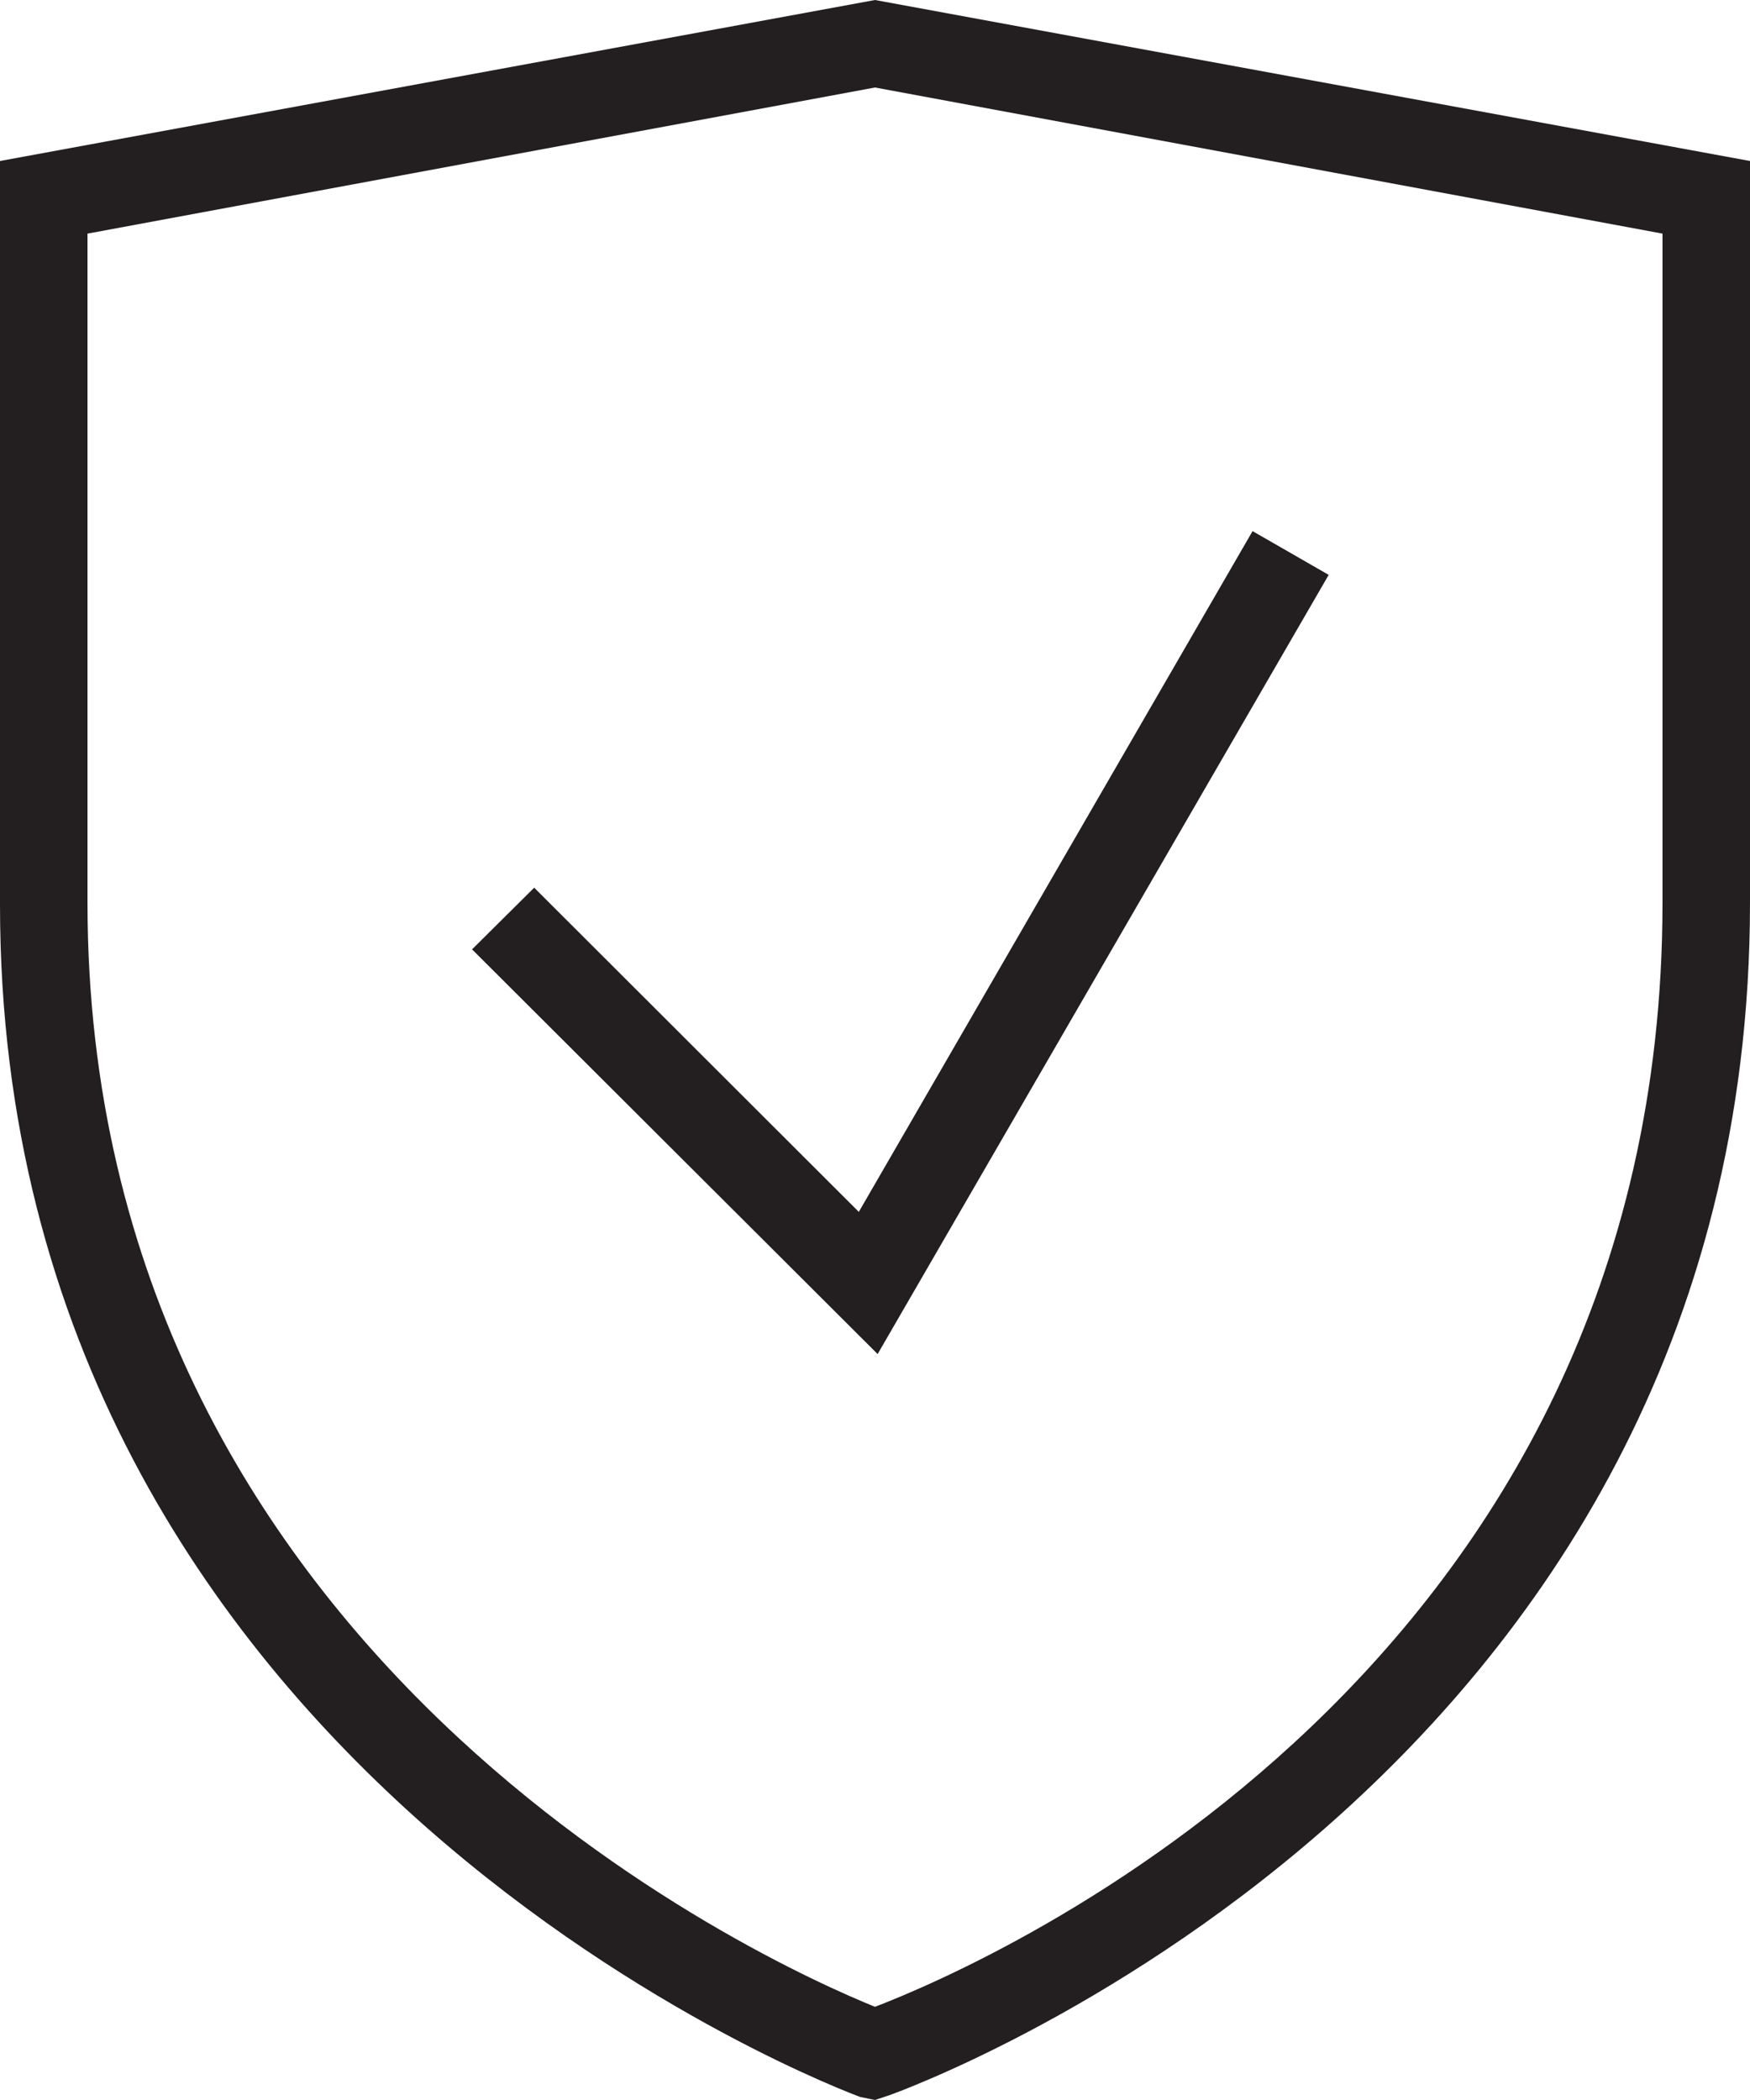 <svg xmlns="http://www.w3.org/2000/svg" viewBox="0 0 40 48"><defs><style>.cls-1{fill:#231f20}</style></defs><g id="Layer_2" data-name="Layer 2"><g id="Icons"><g id="General"><g id="Guard"><path class="cls-1" d="M20 0L0 3.68v17c0 20 19.47 27.18 19.66 27.25L20 48l.33-.11c.19-.07 19.67-7 19.67-27.26V3.68zm18 20.63c0 17.58-15.42 24.25-18 25.24-2.47-1-18-8-18-25.24V5.34L20 2l18 3.34z"/><path class="cls-1" d="M12.21 20.29l-1.42 1.41 9.27 9.25 10.31-17.81-1.74-1-9 15.56-7.42-7.41z"/></g></g></g></g></svg>